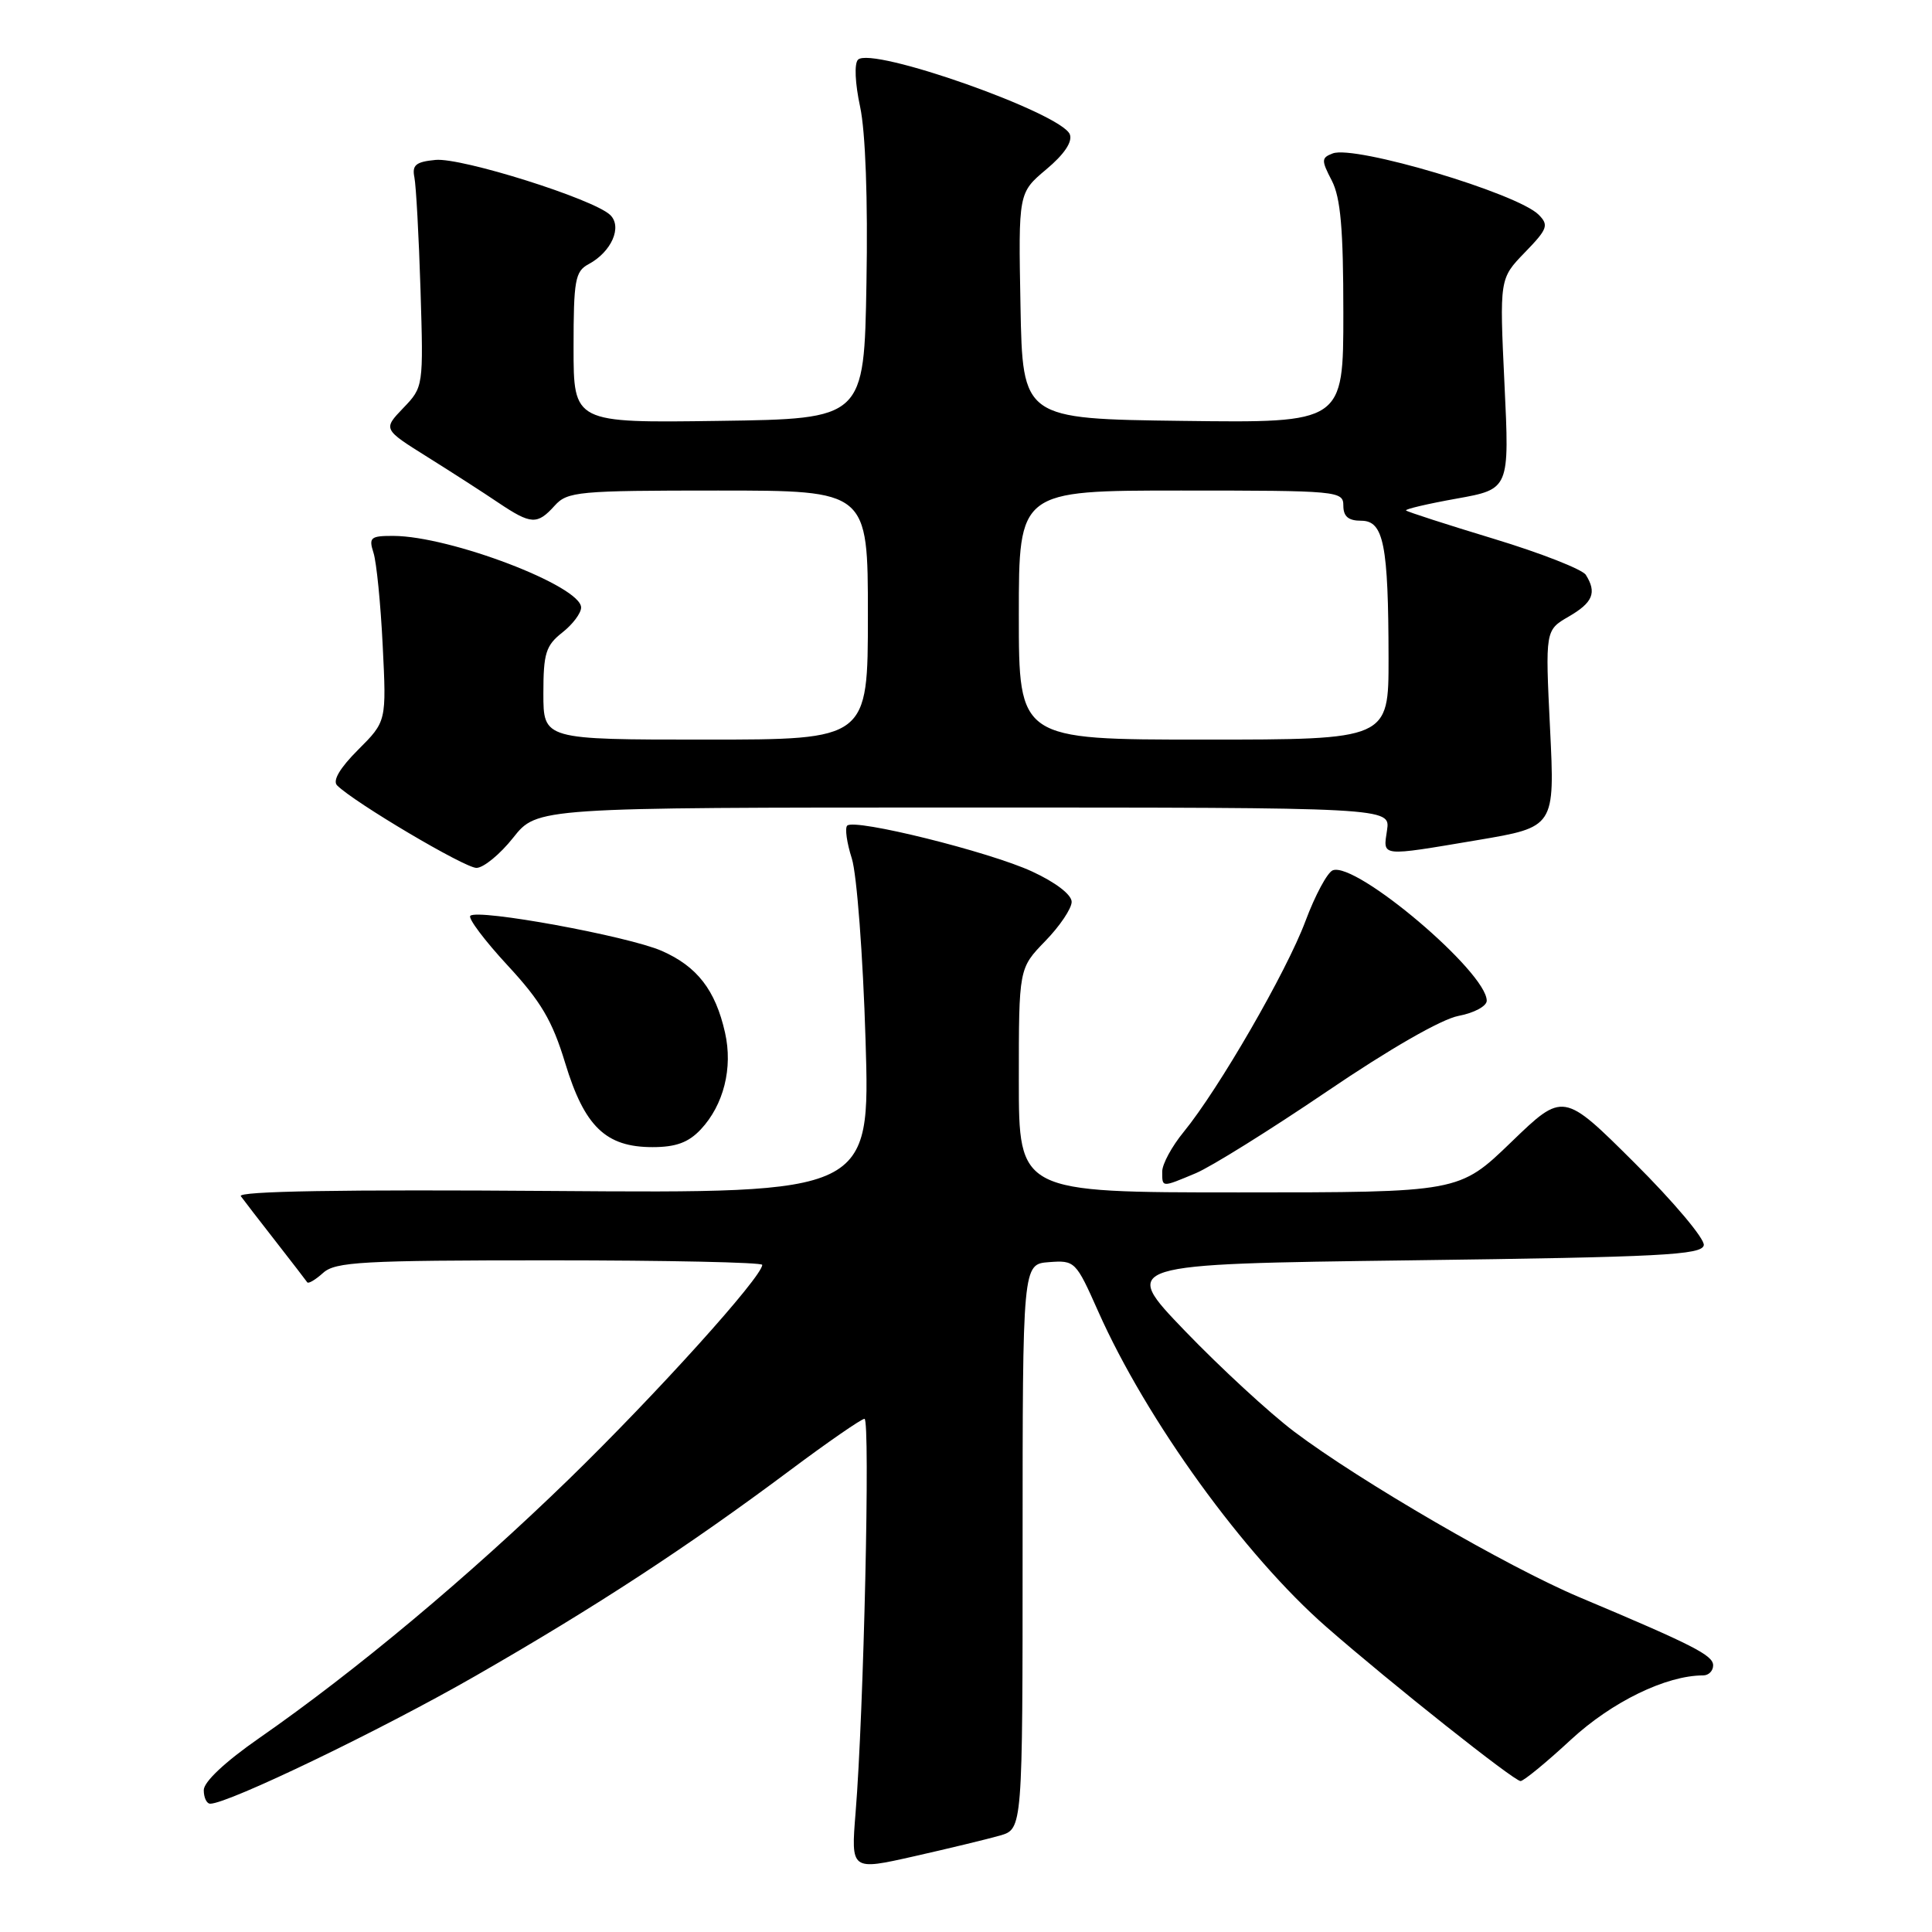<?xml version="1.0" encoding="UTF-8" standalone="no"?>
<!DOCTYPE svg PUBLIC "-//W3C//DTD SVG 1.1//EN" "http://www.w3.org/Graphics/SVG/1.1/DTD/svg11.dtd" >
<svg xmlns="http://www.w3.org/2000/svg" xmlns:xlink="http://www.w3.org/1999/xlink" version="1.1" viewBox="0 0 256 256">
 <g >
 <path fill="currentColor"
d=" M 132.50 243.22 C 135.50 242.35 135.50 242.35 135.50 204.93 C 135.50 167.50 135.50 167.50 139.00 167.24 C 142.43 166.98 142.56 167.12 145.50 173.73 C 151.90 188.15 164.87 206.08 175.81 215.63 C 184.30 223.05 200.62 236.00 201.48 236.00 C 201.89 236.00 204.89 233.54 208.14 230.53 C 213.58 225.50 220.77 222.00 225.68 222.00 C 226.41 222.00 227.00 221.40 227.00 220.67 C 227.00 219.33 224.37 217.99 209.28 211.64 C 199.79 207.64 180.22 196.28 171.50 189.71 C 168.20 187.22 161.68 181.20 157.00 176.34 C 148.50 167.50 148.50 167.50 186.99 167.00 C 220.14 166.57 225.51 166.29 225.76 165.00 C 225.92 164.18 221.79 159.27 216.59 154.09 C 207.14 144.68 207.14 144.68 200.24 151.34 C 193.34 158.00 193.34 158.00 164.17 158.00 C 135.00 158.00 135.00 158.00 135.00 143.15 C 135.00 128.31 135.00 128.31 138.50 124.70 C 140.43 122.72 142.00 120.38 142.00 119.50 C 142.00 118.55 139.88 116.92 136.76 115.48 C 131.10 112.86 113.24 108.43 112.26 109.40 C 111.93 109.73 112.21 111.69 112.87 113.75 C 113.53 115.82 114.35 126.61 114.69 137.81 C 115.31 158.12 115.31 158.12 73.24 157.81 C 45.31 157.60 31.42 157.84 31.91 158.50 C 32.31 159.05 34.39 161.75 36.54 164.50 C 38.68 167.25 40.56 169.68 40.71 169.91 C 40.86 170.14 41.81 169.57 42.82 168.66 C 44.44 167.20 47.98 167.00 72.83 167.00 C 88.32 167.00 101.00 167.27 101.00 167.60 C 101.00 169.18 86.93 184.77 75.37 196.01 C 62.09 208.91 47.14 221.41 34.34 230.31 C 29.84 233.44 27.00 236.10 27.00 237.20 C 27.00 238.19 27.38 239.00 27.86 239.00 C 30.24 239.00 50.50 229.24 62.98 222.08 C 78.86 212.97 91.13 204.95 104.66 194.84 C 109.69 191.08 114.15 188.00 114.55 188.00 C 115.33 188.00 114.45 227.03 113.37 240.18 C 112.75 247.86 112.75 247.86 121.12 245.97 C 125.73 244.93 130.85 243.69 132.50 243.22 Z  M 158.44 155.46 C 160.47 154.61 168.29 149.73 175.83 144.62 C 184.13 138.98 191.01 135.03 193.27 134.61 C 195.33 134.22 197.00 133.32 197.00 132.60 C 197.00 128.80 179.69 114.14 176.60 115.32 C 175.89 115.59 174.26 118.62 172.98 122.05 C 170.48 128.75 161.48 144.32 156.85 149.98 C 155.28 151.89 154.00 154.25 154.00 155.23 C 154.00 157.37 153.88 157.37 158.44 155.46 Z  M 92.85 149.66 C 95.89 146.42 97.13 141.51 96.07 136.83 C 94.80 131.18 92.37 128.05 87.67 125.99 C 83.17 124.03 63.28 120.39 62.32 121.35 C 61.99 121.67 64.21 124.62 67.24 127.90 C 71.68 132.69 73.18 135.23 74.89 140.86 C 77.45 149.28 80.27 152.00 86.46 152.00 C 89.56 152.00 91.22 151.39 92.85 149.66 Z  M 68.00 111.00 C 71.17 107.00 71.17 107.00 127.70 107.00 C 184.23 107.00 184.23 107.00 183.79 110.00 C 183.26 113.56 182.75 113.51 195.77 111.32 C 206.03 109.59 206.03 109.59 205.39 96.54 C 204.75 83.50 204.75 83.50 207.88 81.69 C 211.07 79.84 211.61 78.52 210.13 76.17 C 209.66 75.44 204.18 73.29 197.95 71.40 C 191.72 69.51 186.48 67.82 186.31 67.64 C 186.13 67.47 189.15 66.76 193.00 66.07 C 200.02 64.81 200.02 64.81 199.35 50.87 C 198.69 36.92 198.69 36.92 202.05 33.45 C 205.07 30.34 205.25 29.83 203.88 28.45 C 201.04 25.61 179.52 19.20 176.59 20.33 C 175.08 20.91 175.06 21.22 176.47 23.93 C 177.64 26.20 178.00 30.33 178.00 41.47 C 178.00 56.04 178.00 56.04 156.75 55.77 C 135.50 55.50 135.50 55.50 135.22 40.52 C 134.94 25.55 134.94 25.55 138.64 22.44 C 141.02 20.45 142.13 18.79 141.76 17.81 C 140.67 14.99 115.50 6.10 113.69 7.91 C 113.18 8.42 113.30 11.04 113.97 14.15 C 114.68 17.45 115.01 26.40 114.81 37.50 C 114.50 55.50 114.50 55.50 95.25 55.77 C 76.00 56.04 76.00 56.04 76.00 46.06 C 76.00 37.13 76.21 35.96 77.98 35.01 C 81.03 33.38 82.49 30.05 80.85 28.48 C 78.63 26.36 61.16 20.86 57.71 21.19 C 55.10 21.44 54.58 21.87 54.91 23.50 C 55.13 24.60 55.50 31.30 55.72 38.39 C 56.11 51.24 56.11 51.28 53.43 54.07 C 50.75 56.87 50.75 56.87 56.63 60.55 C 59.86 62.57 64.10 65.30 66.05 66.62 C 70.38 69.52 71.19 69.56 73.50 67.00 C 75.19 65.13 76.58 65.00 95.15 65.00 C 115.00 65.00 115.00 65.00 115.00 81.50 C 115.00 98.00 115.00 98.00 93.50 98.00 C 72.00 98.00 72.00 98.00 72.00 91.89 C 72.00 86.57 72.32 85.54 74.50 83.82 C 75.88 82.74 77.00 81.25 77.00 80.50 C 77.00 77.65 59.67 71.04 52.13 71.01 C 49.09 71.00 48.84 71.22 49.49 73.25 C 49.89 74.49 50.44 80.02 50.71 85.54 C 51.21 95.59 51.21 95.59 47.46 99.34 C 45.04 101.76 44.04 103.44 44.67 104.07 C 46.93 106.33 61.57 115.00 63.13 115.00 C 64.06 115.00 66.26 113.20 68.00 111.00 Z  M 135.00 81.50 C 135.00 65.00 135.00 65.00 156.50 65.00 C 177.33 65.00 178.00 65.06 178.00 67.00 C 178.00 68.44 178.67 69.00 180.37 69.00 C 183.35 69.00 183.97 72.16 183.99 87.25 C 184.00 98.00 184.00 98.00 159.50 98.00 C 135.00 98.00 135.00 98.00 135.00 81.50 Z "/>
</g>
</svg>